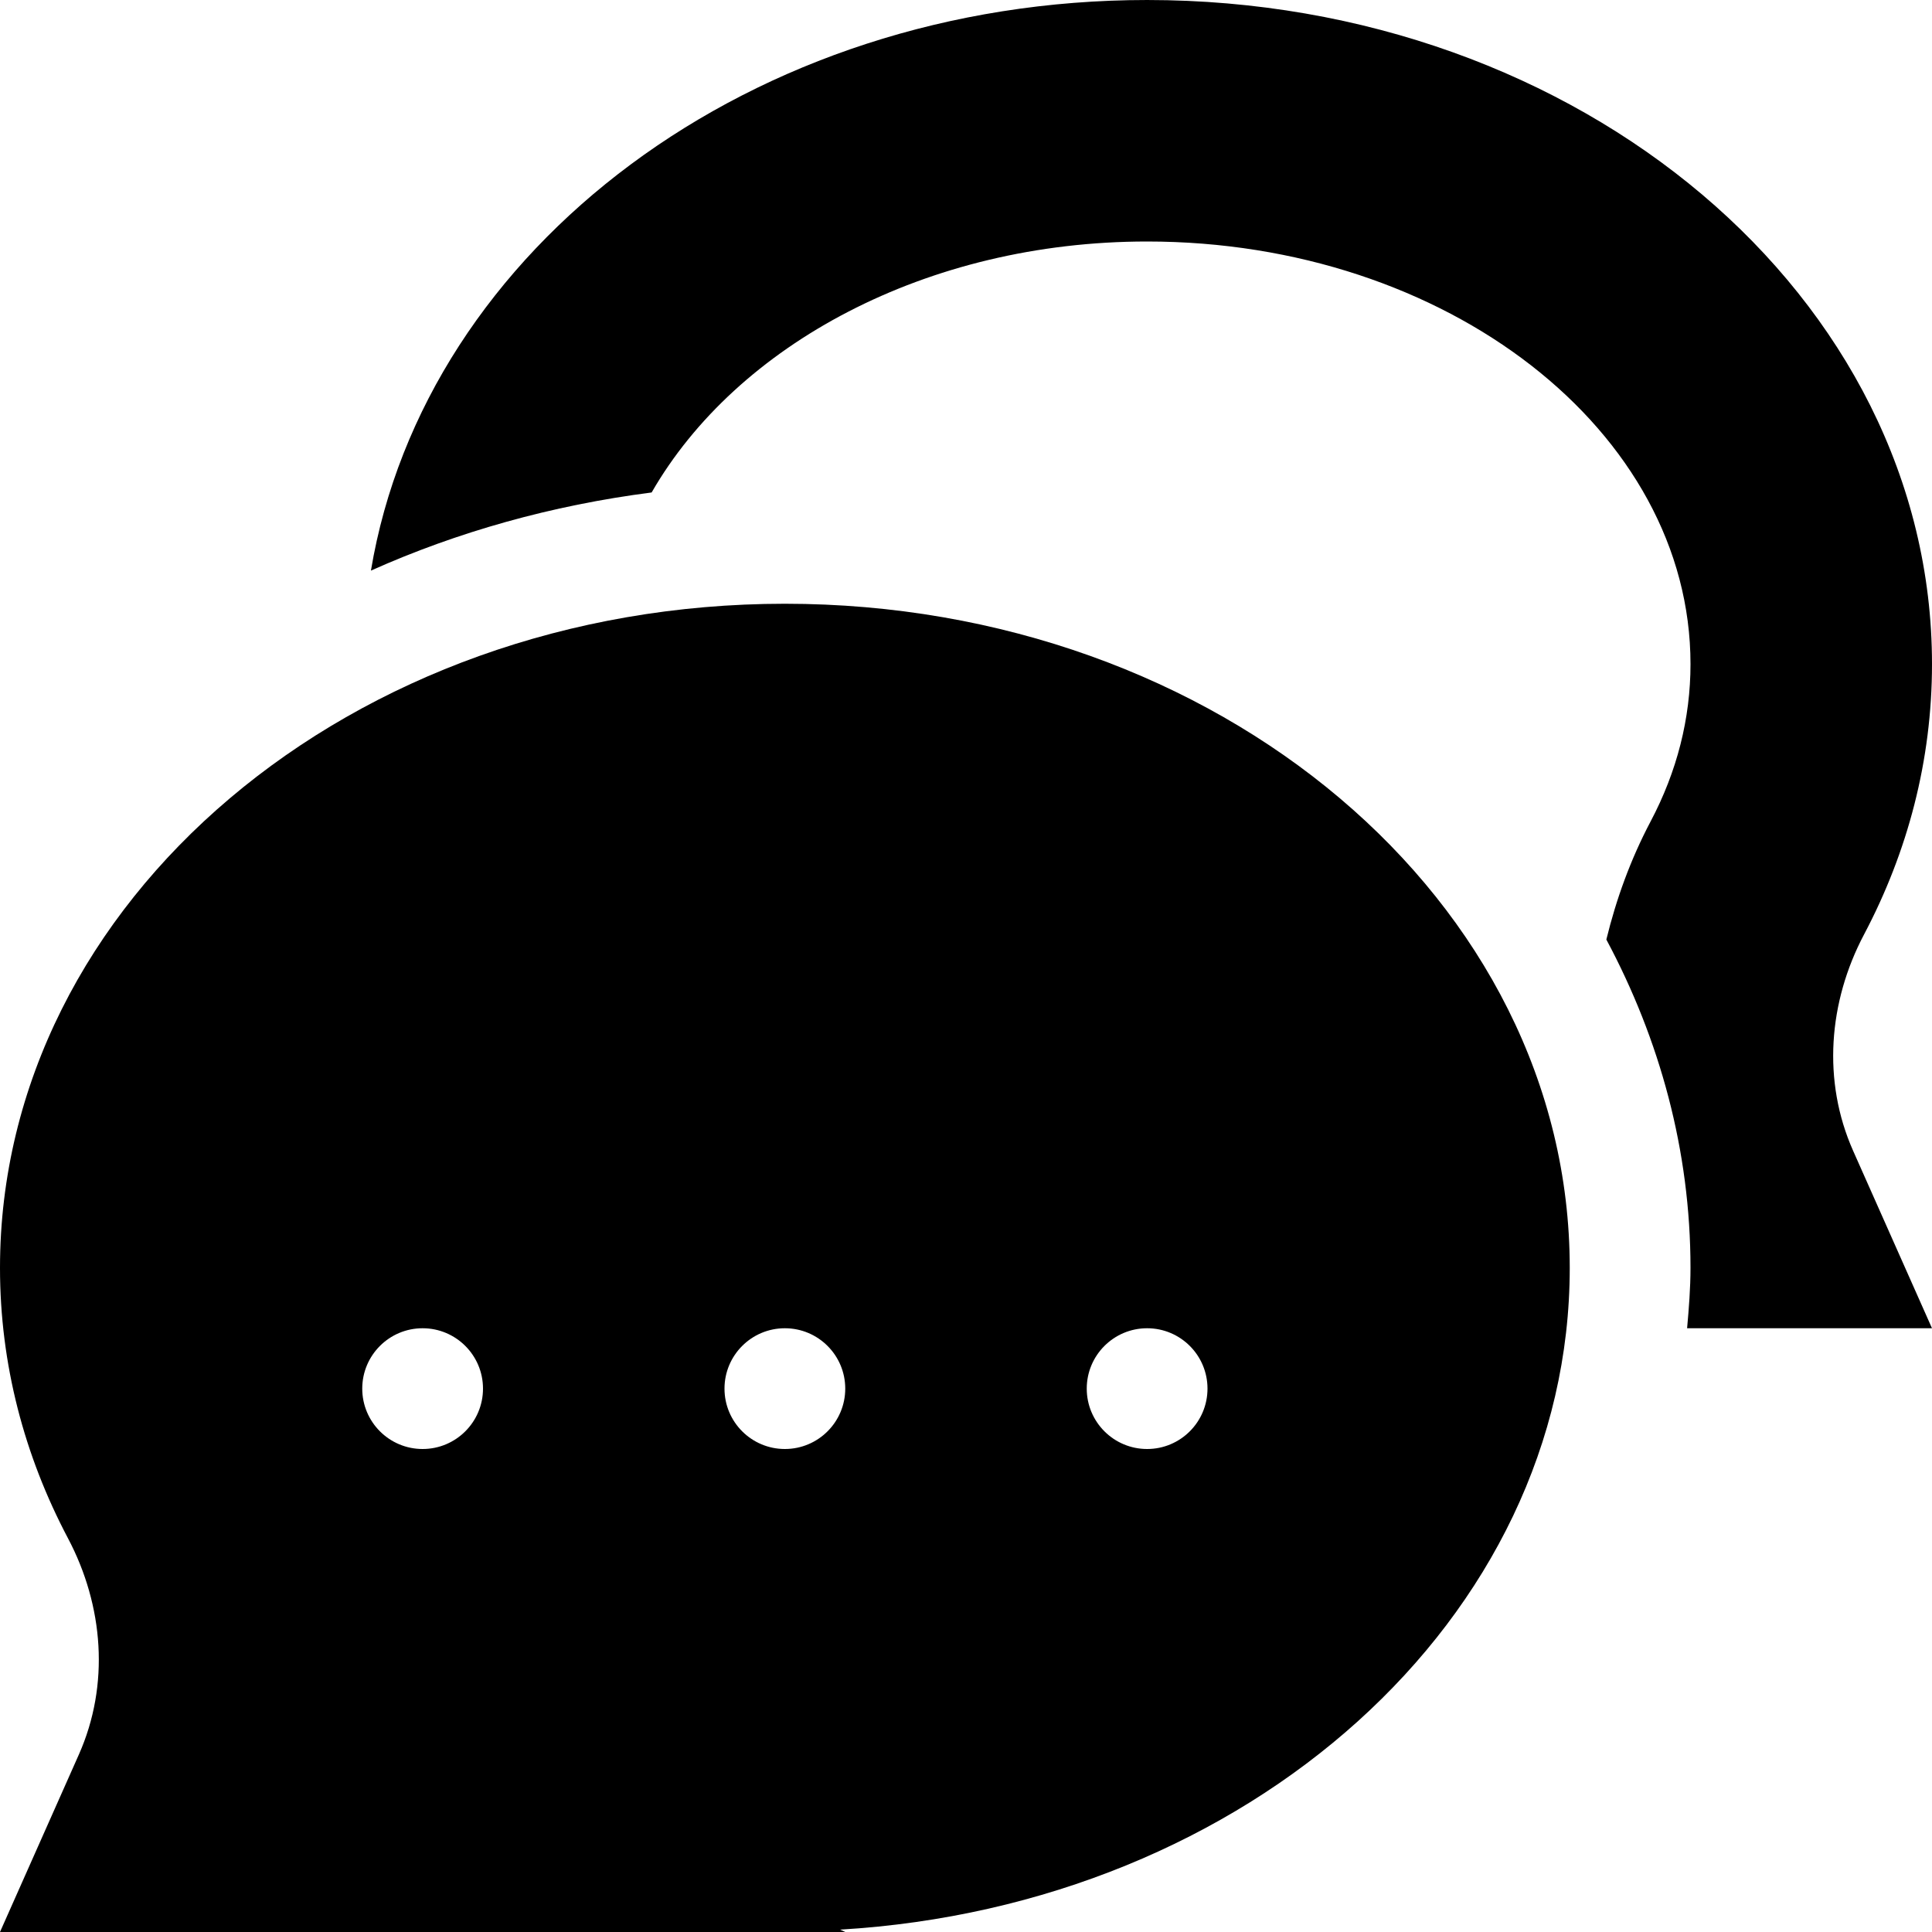 <svg id="Capa_1" enable-background="new 0 0 465.884 465.884" height="512" viewBox="0 0 465.884 465.884" width="512" xmlns="http://www.w3.org/2000/svg"><path d="m449.496 225.344c10.523-19.914 16.388-41.972 16.388-65.196 0-88.448-84.737-160.147-189.265-160.147-95.457 0-174.19 59.856-187.173 137.596 20.847-9.334 43.632-15.746 67.69-18.842 20.464-35.578 66.213-60.519 119.483-60.519 72.254 0 131.029 45.724 131.029 101.912 0 13.109-3.242 25.89-9.64 37.975-4.841 9.169-8.28 18.733-10.651 28.439 12.892 24.125 20.29 50.887 20.29 79.174 0 4.907-.387 9.739-.818 14.559h59.053l-19.011-42.774c-7.478-16.828-5.978-35.896 2.625-52.177z"/><path d="m189.265 145.589c-104.528 0-189.265 71.699-189.265 160.147 0 23.224 5.865 45.283 16.388 65.196 8.603 16.281 10.103 35.349 2.623 52.177l-19.011 42.774h203.824l-1.242-.569c98.288-5.804 175.948-74.936 175.948-159.578-.001-88.448-84.738-160.147-189.265-160.147zm-87.353 203.824c-8.04 0-14.559-6.519-14.559-14.559 0-8.042 6.519-14.559 14.559-14.559s14.559 6.517 14.559 14.559c0 8.04-6.519 14.559-14.559 14.559zm87.353 0c-8.04 0-14.559-6.519-14.559-14.559 0-8.042 6.519-14.559 14.559-14.559s14.559 6.517 14.559 14.559c0 8.04-6.519 14.559-14.559 14.559zm87.353 0c-8.04 0-14.559-6.519-14.559-14.559 0-8.042 6.519-14.559 14.559-14.559s14.559 6.517 14.559 14.559c-.001 8.04-6.519 14.559-14.559 14.559z"/></svg>